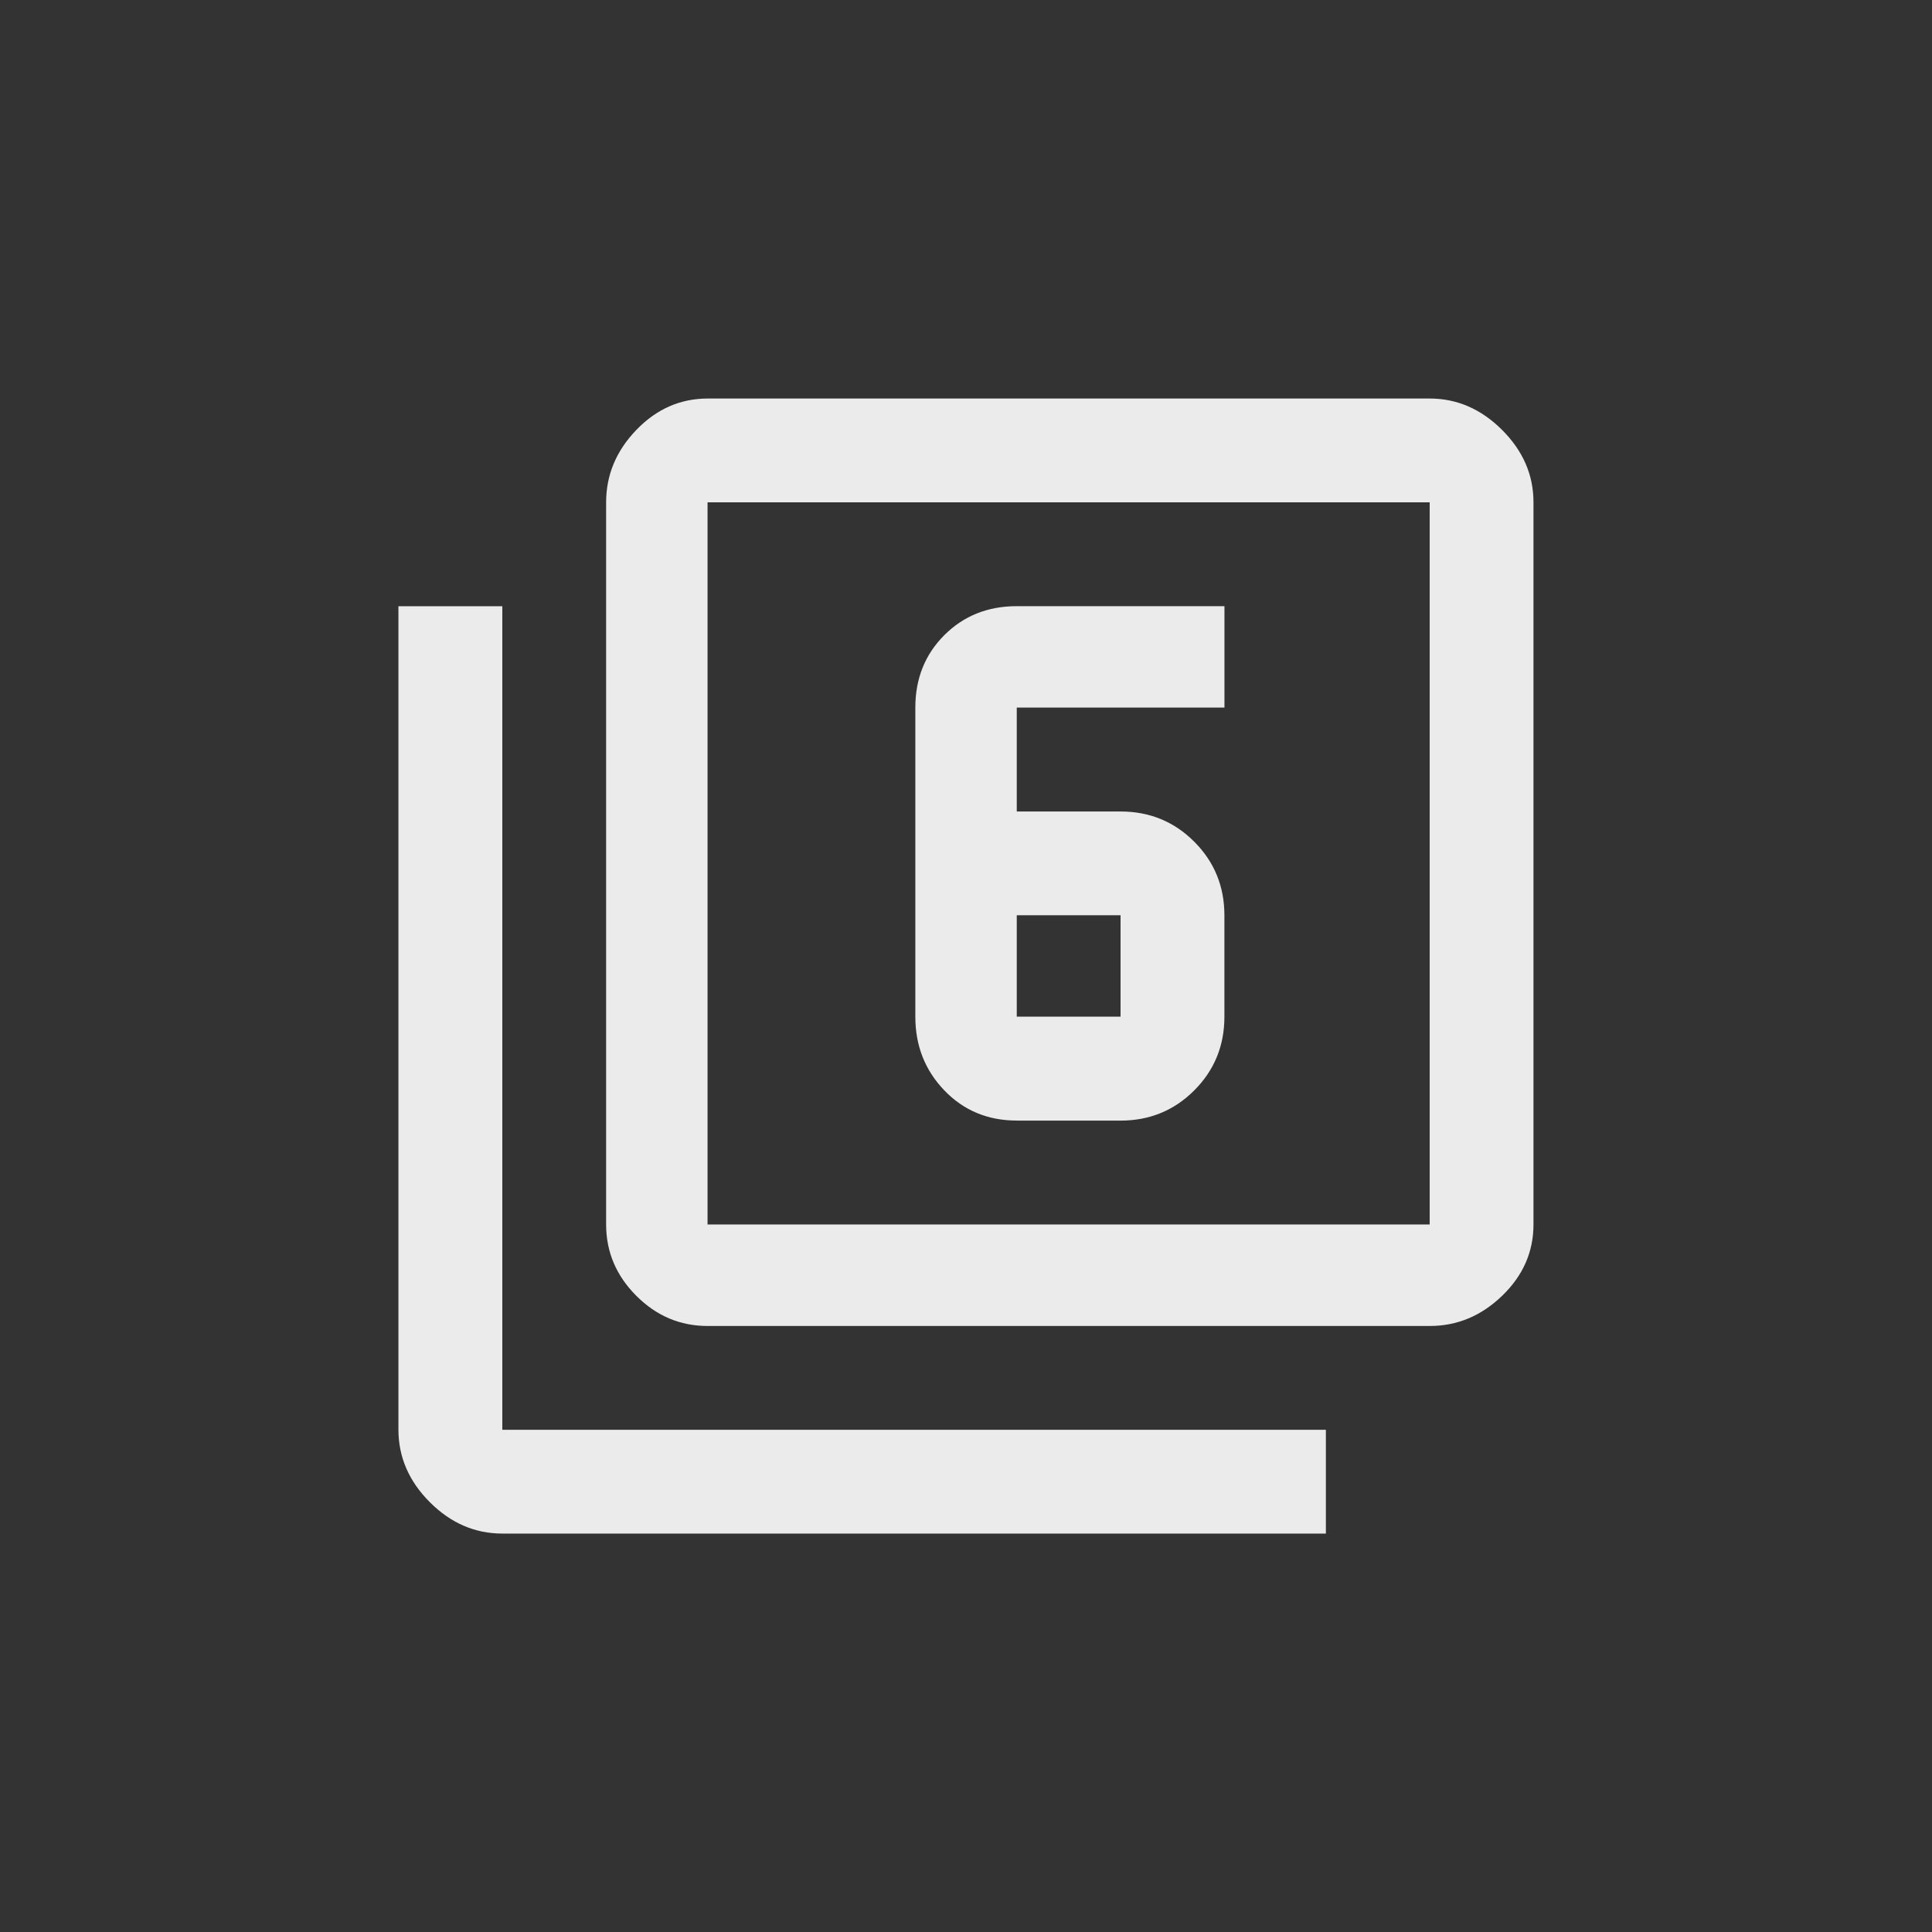 <!-- Generated by IcoMoon.io -->
<svg version="1.1" xmlns="http://www.w3.org/2000/svg" width="40" height="40" viewBox="0 0 40 40">
<rect x="0" y="0" width="40" height="40" fill="#333333" stroke="none"/>
<title>mt-filter_6</title>
<path fill="#ebebeb" d="M21.051 18.949v2.1h2.149v-2.1h-2.149zM21.051 23.2q-0.9 0-1.5-0.625t-0.6-1.525v-6.4q0-0.9 0.6-1.5t1.5-0.6h4.3v2.1h-4.3v2.151h2.149q0.9 0 1.525 0.625t0.625 1.525v2.1q0 0.9-0.625 1.525t-1.525 0.625h-2.149zM29.6 25.351v-14.951h-14.951v14.951h14.951zM29.6 8.251q0.849 0 1.5 0.651t0.649 1.5v14.951q0 0.849-0.649 1.475t-1.5 0.625h-14.951q-0.851 0-1.475-0.625t-0.625-1.475v-14.951q0-0.851 0.625-1.5t1.475-0.651h14.951zM10.4 12.551v17.051h17.051v2.149h-17.051q-0.851 0-1.5-0.649t-0.651-1.5v-17.051h2.151z"></path>
</svg>
